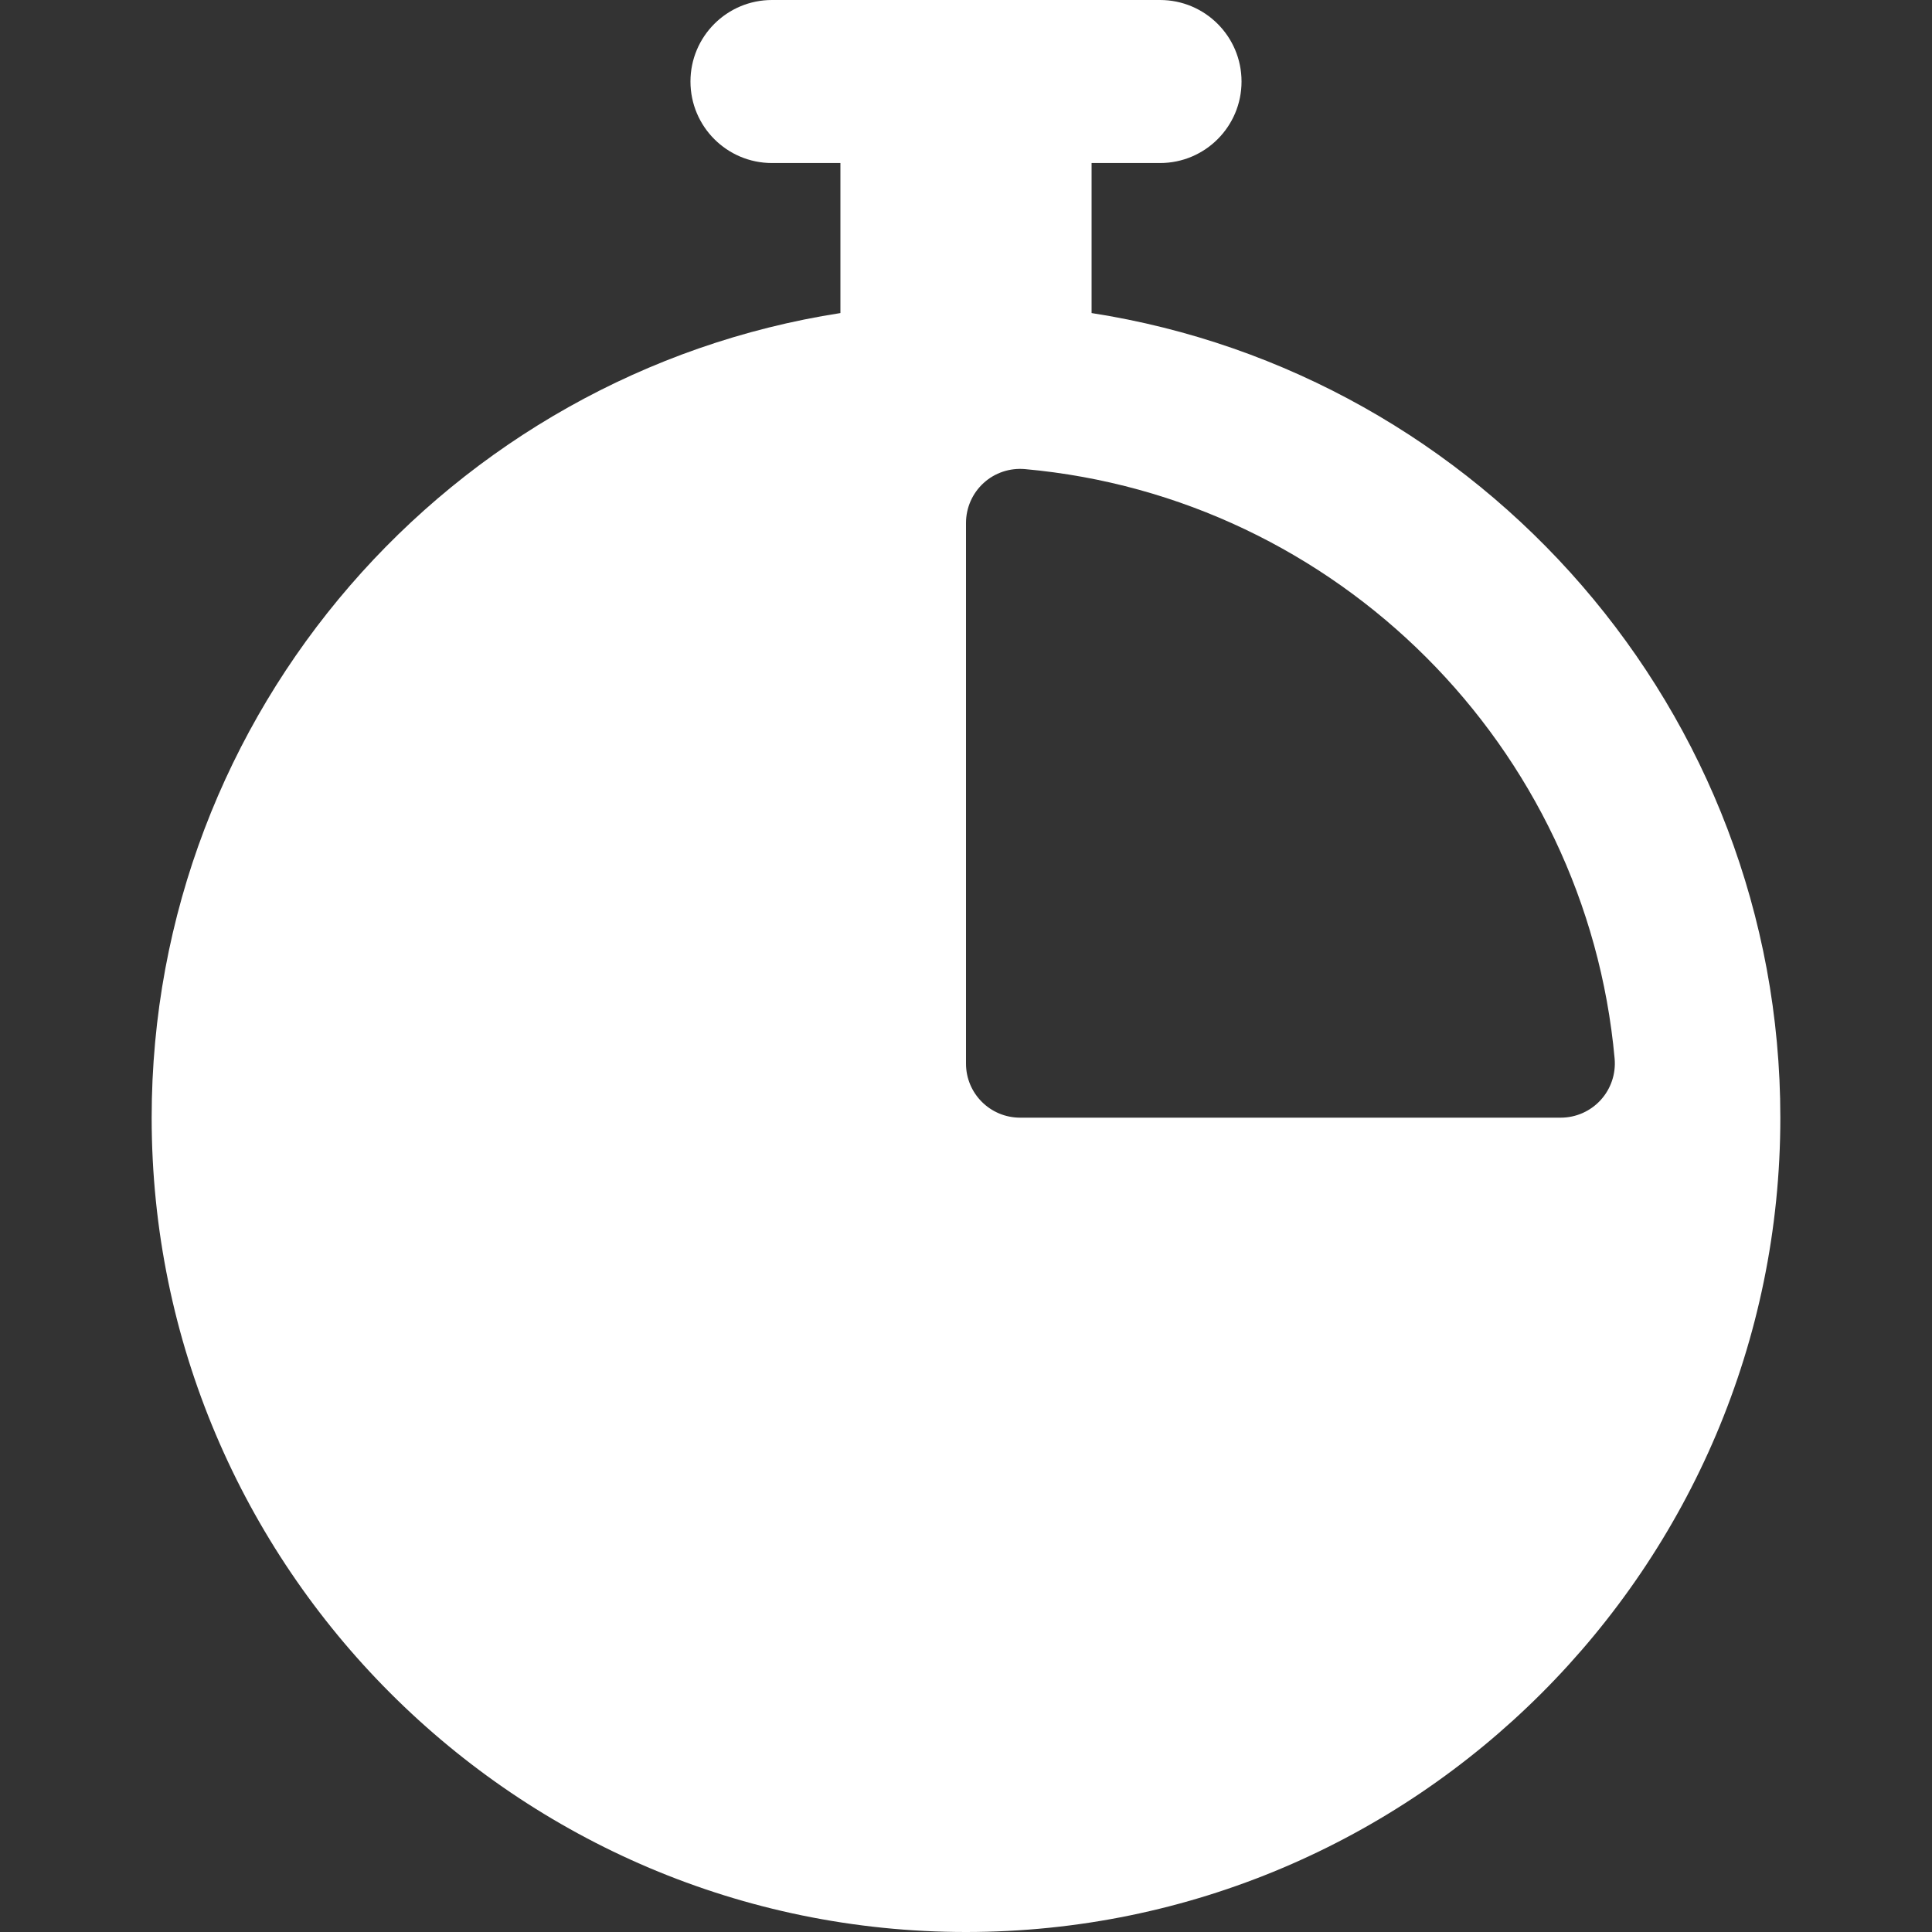 <svg width="26" height="26" viewBox="0 0 26 26" fill="none" xmlns="http://www.w3.org/2000/svg">
<rect x="0" y="0" width="26" height="26" fill="#333333" stroke="none"/>
<g id="time-svgrepo-com (3) 1">
<path id="Vector" d="M14.69 4.213V2.194H15.611C16.217 2.194 16.708 1.703 16.708 1.097C16.708 0.491 16.217 0 15.611 0H10.389C9.783 0 9.292 0.491 9.292 1.097C9.292 1.703 9.783 2.194 10.389 2.194H11.31V4.213C6.067 5.028 2.041 9.573 2.041 15.041C2.041 21.084 6.957 26 13 26C19.043 26 23.959 21.084 23.959 15.041C23.959 9.573 19.933 5.028 14.69 4.213ZM21.729 14.247C21.747 14.451 21.679 14.653 21.541 14.804C21.403 14.955 21.208 15.041 21.004 15.041H13.728C13.326 15.041 13 14.716 13 14.314V7.038C13 6.833 13.086 6.638 13.237 6.5C13.388 6.362 13.59 6.295 13.794 6.313C17.994 6.692 21.35 10.047 21.729 14.247Z" fill="white"/>
</g>
</svg>
